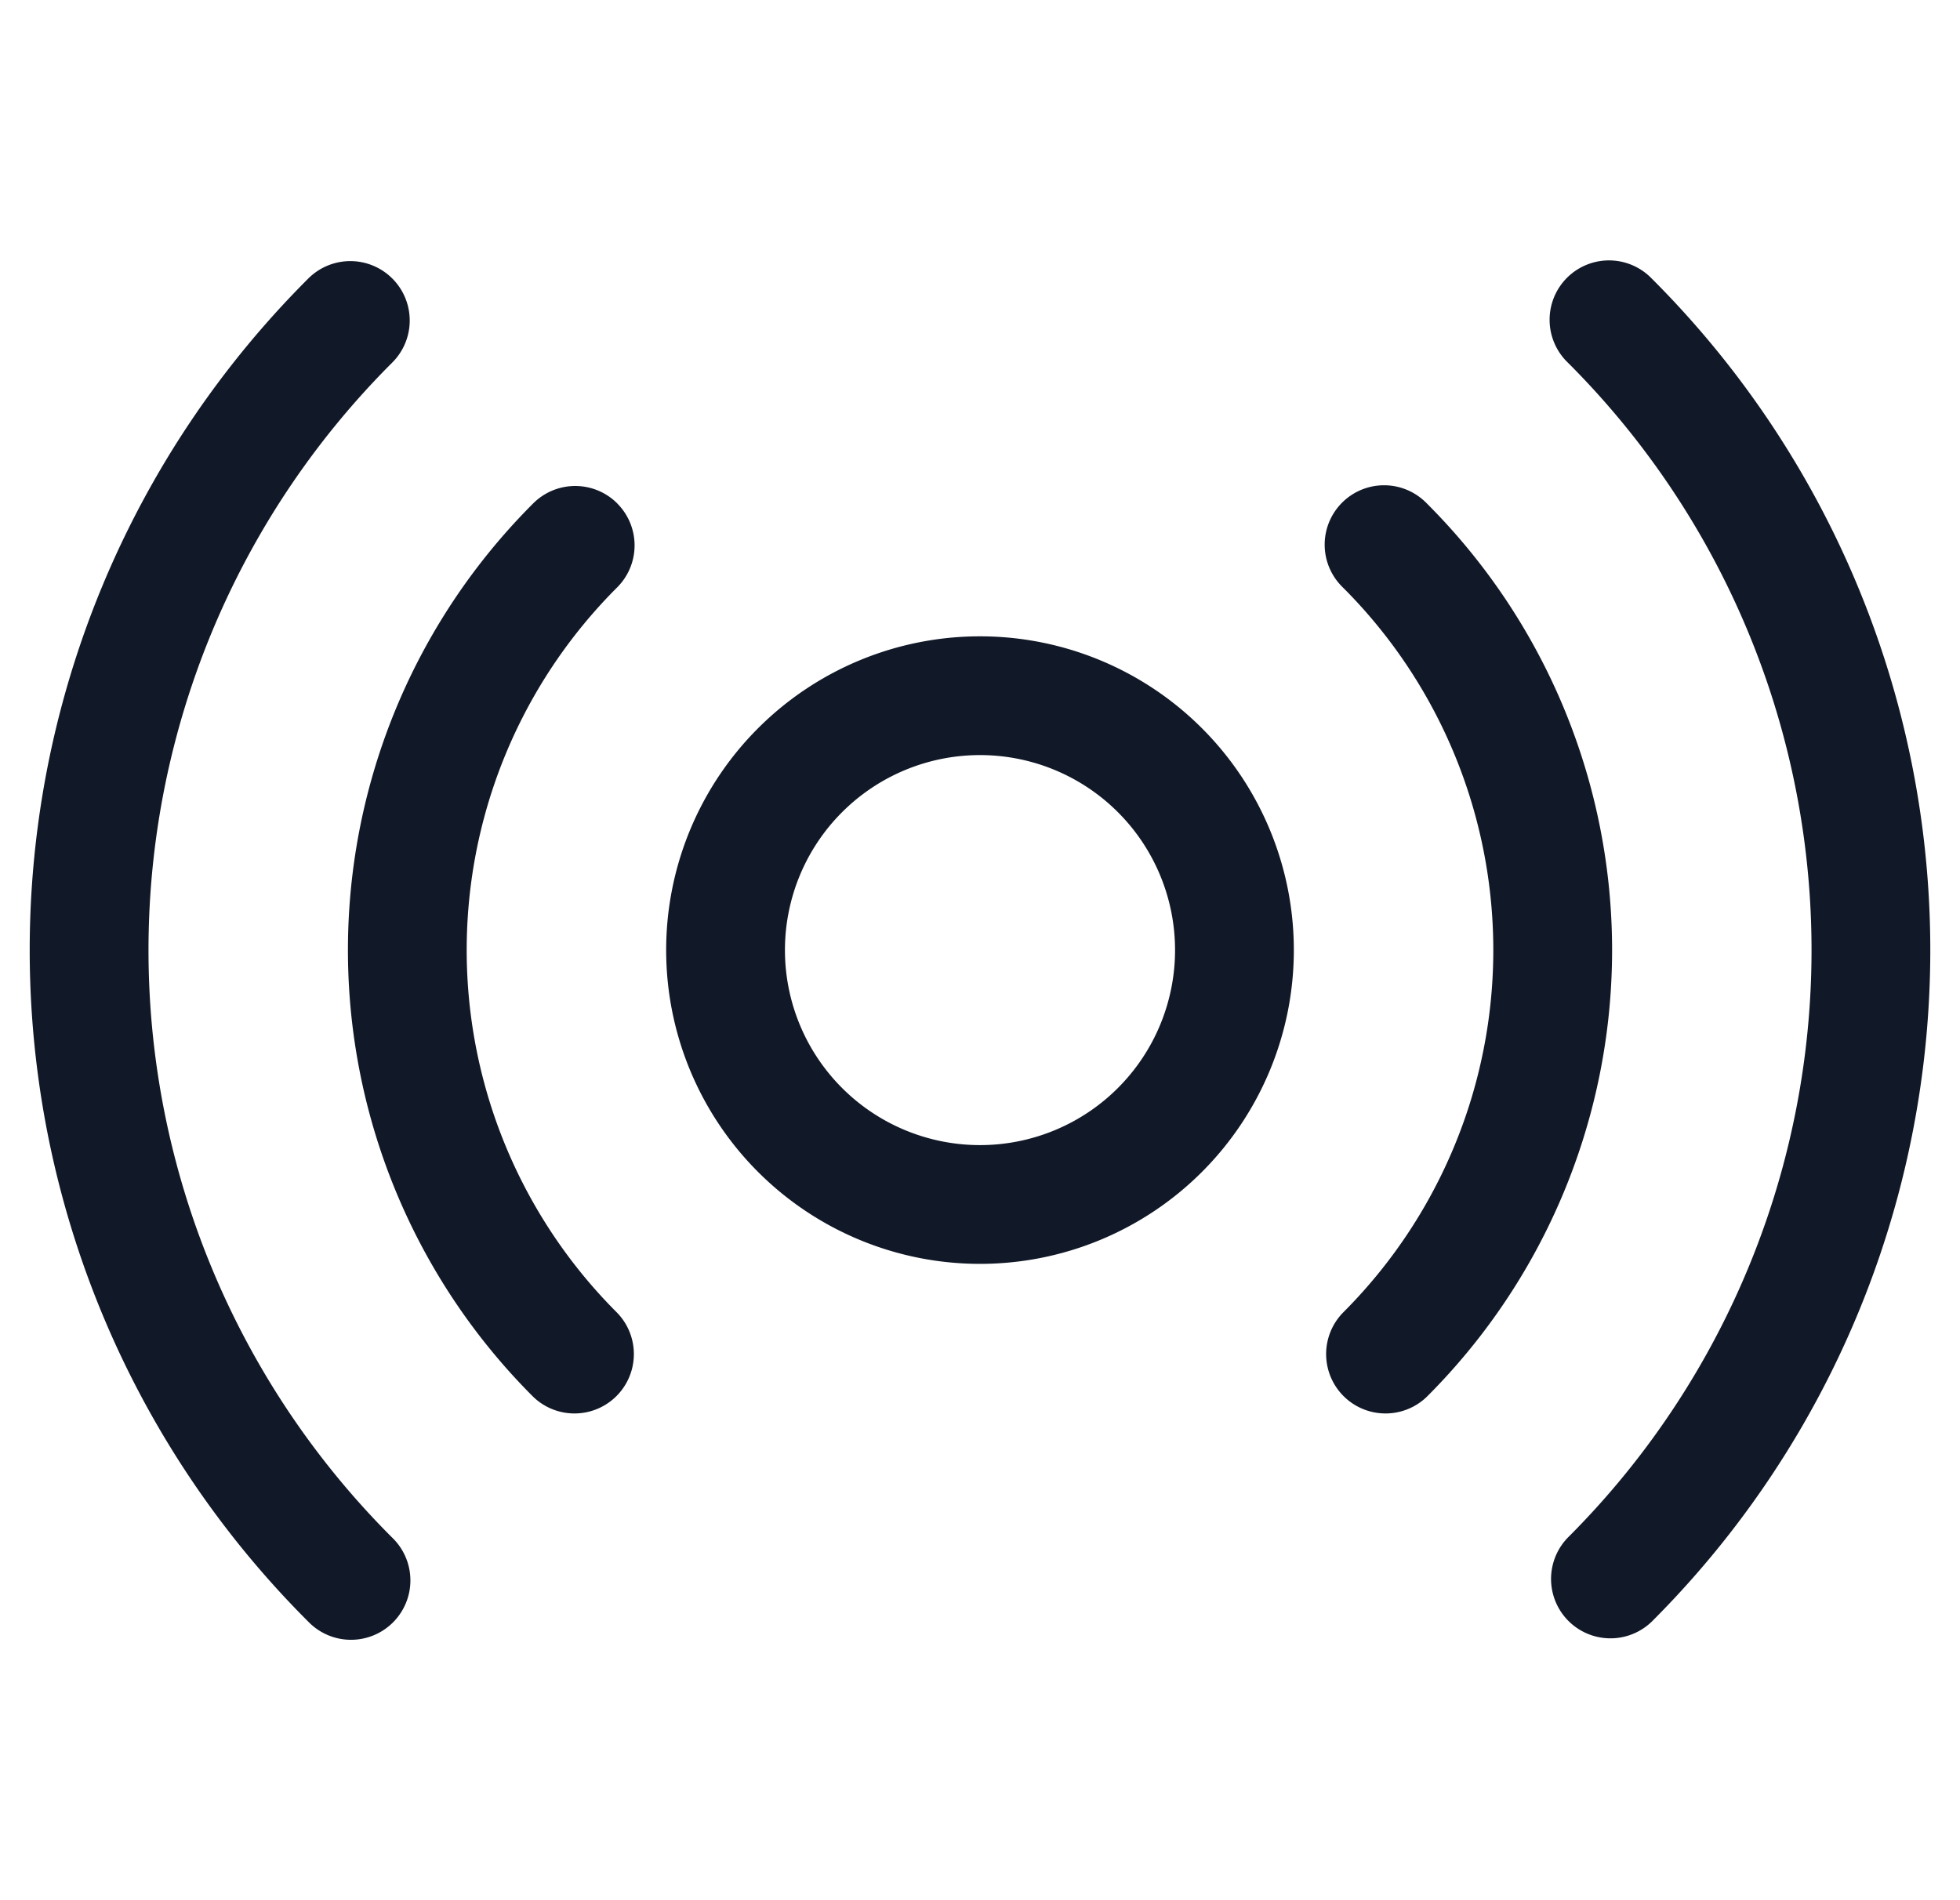 <svg xmlns="http://www.w3.org/2000/svg" width="33" height="32" fill="none" viewBox="0 0 33 32"><path fill="#111827" fill-rule="evenodd" d="M27.809 4.69a1 1 0 1 0-1.413 1.415 13.98 13.98 0 0 1 0 19.79 1 1 0 0 0 1.413 1.415 15.98 15.98 0 0 0 0-22.62Zm-21.203.001a1 1 0 0 1-.002 1.415 13.98 13.98 0 0 0 0 19.789 1 1 0 1 1-1.413 1.415 15.98 15.98 0 0 1 0-22.62 1 1 0 0 1 1.415.001Zm3.786 3.787a1 1 0 0 1-.001 1.414 8.63 8.63 0 0 0 0 12.216 1 1 0 0 1-1.413 1.415 10.63 10.63 0 0 1 0-15.046 1 1 0 0 1 1.414 0Zm6.108 4.238a3.284 3.284 0 1 0 0 6.568 3.284 3.284 0 0 0 0-6.568ZM11.216 16a5.284 5.284 0 1 1 10.568 0 5.284 5.284 0 0 1-10.568 0Zm12.806-7.523a1 1 0 1 0-1.413 1.415 8.63 8.63 0 0 1 0 12.216 1 1 0 0 0 1.413 1.415 10.629 10.629 0 0 0 0-15.046Z" clip-rule="evenodd"/></svg>